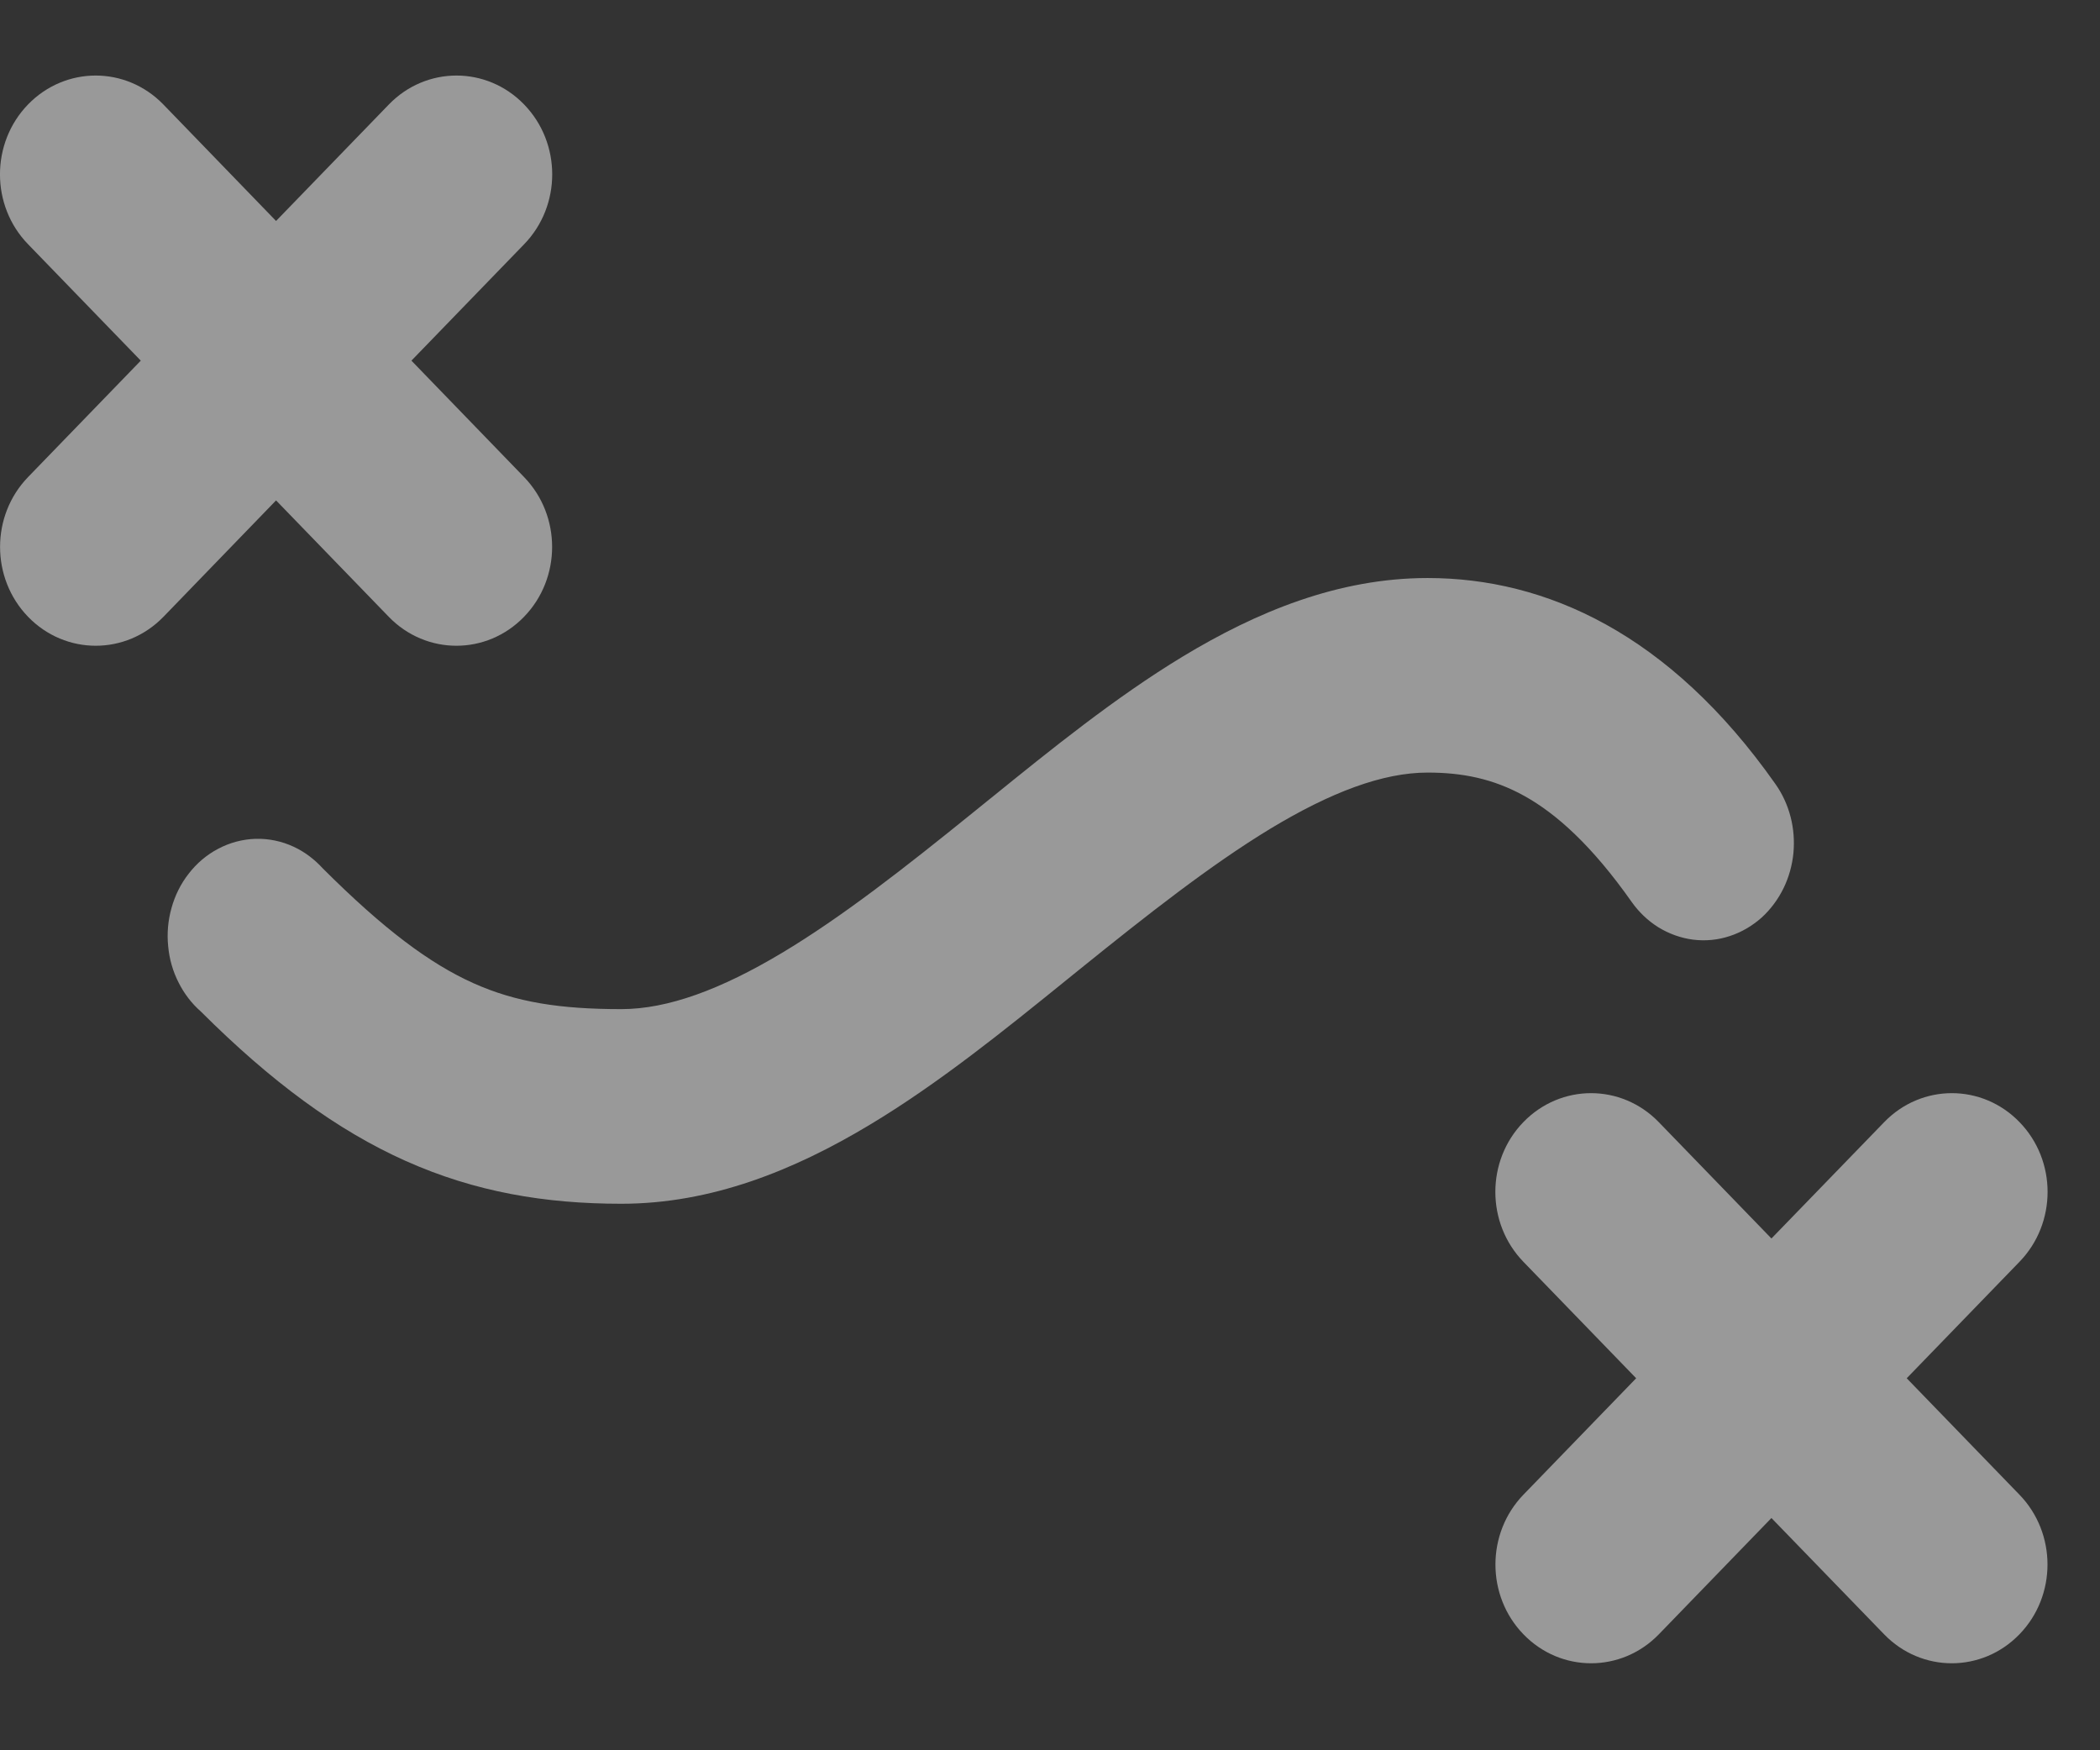 <svg width="24" height="20" viewBox="0 0 24 20" fill="none" xmlns="http://www.w3.org/2000/svg">
<rect x="0" y="0" width="24" height="20" fill="#333333" stroke="none"/>
<path d="M1.867 1.194C1.439 0.753 0.748 0.753 0.32 1.194C-0.107 1.635 -0.107 2.35 0.32 2.79L1.609 4.121L0.321 5.451C-0.106 5.892 -0.106 6.607 0.321 7.048C0.748 7.489 1.44 7.489 1.868 7.048L3.155 5.718L4.443 7.048C4.87 7.489 5.562 7.489 5.989 7.048C6.417 6.607 6.417 5.892 5.989 5.451L4.702 4.121L5.99 2.791C6.418 2.35 6.418 1.635 5.99 1.194C5.563 0.753 4.871 0.753 4.444 1.194L3.155 2.525L1.867 1.194Z" fill="white" fill-opacity="0.5"/>
<path d="M7.101 13.755C6.23 13.755 5.432 13.621 4.637 13.266C3.852 12.915 3.099 12.36 2.295 11.558C2.19 11.466 2.106 11.355 2.044 11.233C1.976 11.102 1.935 10.958 1.922 10.812C1.907 10.666 1.92 10.518 1.96 10.376C1.999 10.234 2.065 10.1 2.156 9.984C2.247 9.866 2.36 9.769 2.493 9.699C2.625 9.629 2.77 9.59 2.921 9.585C3.071 9.581 3.219 9.612 3.355 9.675C3.483 9.734 3.595 9.82 3.689 9.923C4.388 10.621 4.913 11.011 5.409 11.234C5.899 11.454 6.404 11.531 7.101 11.531C7.634 11.531 8.24 11.305 8.936 10.889C9.628 10.475 10.35 9.908 11.114 9.29L11.313 9.129L11.321 9.123C12.012 8.563 12.748 7.968 13.514 7.504C14.363 6.99 15.296 6.605 16.316 6.605C17.662 6.605 19.078 7.236 20.29 8.958C20.371 9.072 20.429 9.2 20.464 9.335C20.499 9.47 20.509 9.611 20.496 9.75C20.482 9.889 20.444 10.025 20.383 10.15C20.321 10.276 20.237 10.39 20.133 10.485C20.027 10.579 19.904 10.652 19.769 10.696C19.634 10.741 19.491 10.755 19.349 10.737C19.209 10.719 19.074 10.67 18.953 10.596C18.833 10.521 18.73 10.422 18.649 10.308C18.193 9.66 17.787 9.299 17.423 9.096C17.063 8.896 16.708 8.828 16.316 8.828C15.803 8.828 15.21 9.052 14.519 9.469C13.835 9.884 13.114 10.451 12.348 11.069L12.191 11.196C11.484 11.768 10.726 12.382 9.933 12.857C9.076 13.371 8.133 13.755 7.101 13.755Z" fill="white" fill-opacity="0.5"/>
<path d="M23.08 12.822C23.508 13.262 23.508 13.977 23.08 14.418L21.791 15.749L23.079 17.079C23.507 17.52 23.507 18.235 23.079 18.675C22.652 19.116 21.96 19.116 21.533 18.675L20.245 17.346L18.958 18.675C18.53 19.116 17.838 19.116 17.411 18.675C16.984 18.235 16.984 17.52 17.411 17.079L18.699 15.749L17.41 14.418C16.983 13.977 16.983 13.262 17.41 12.822C17.838 12.381 18.529 12.381 18.957 12.822L20.245 14.152L21.534 12.822C21.961 12.381 22.653 12.381 23.08 12.822Z" fill="white" fill-opacity="0.5"/>
</svg>
